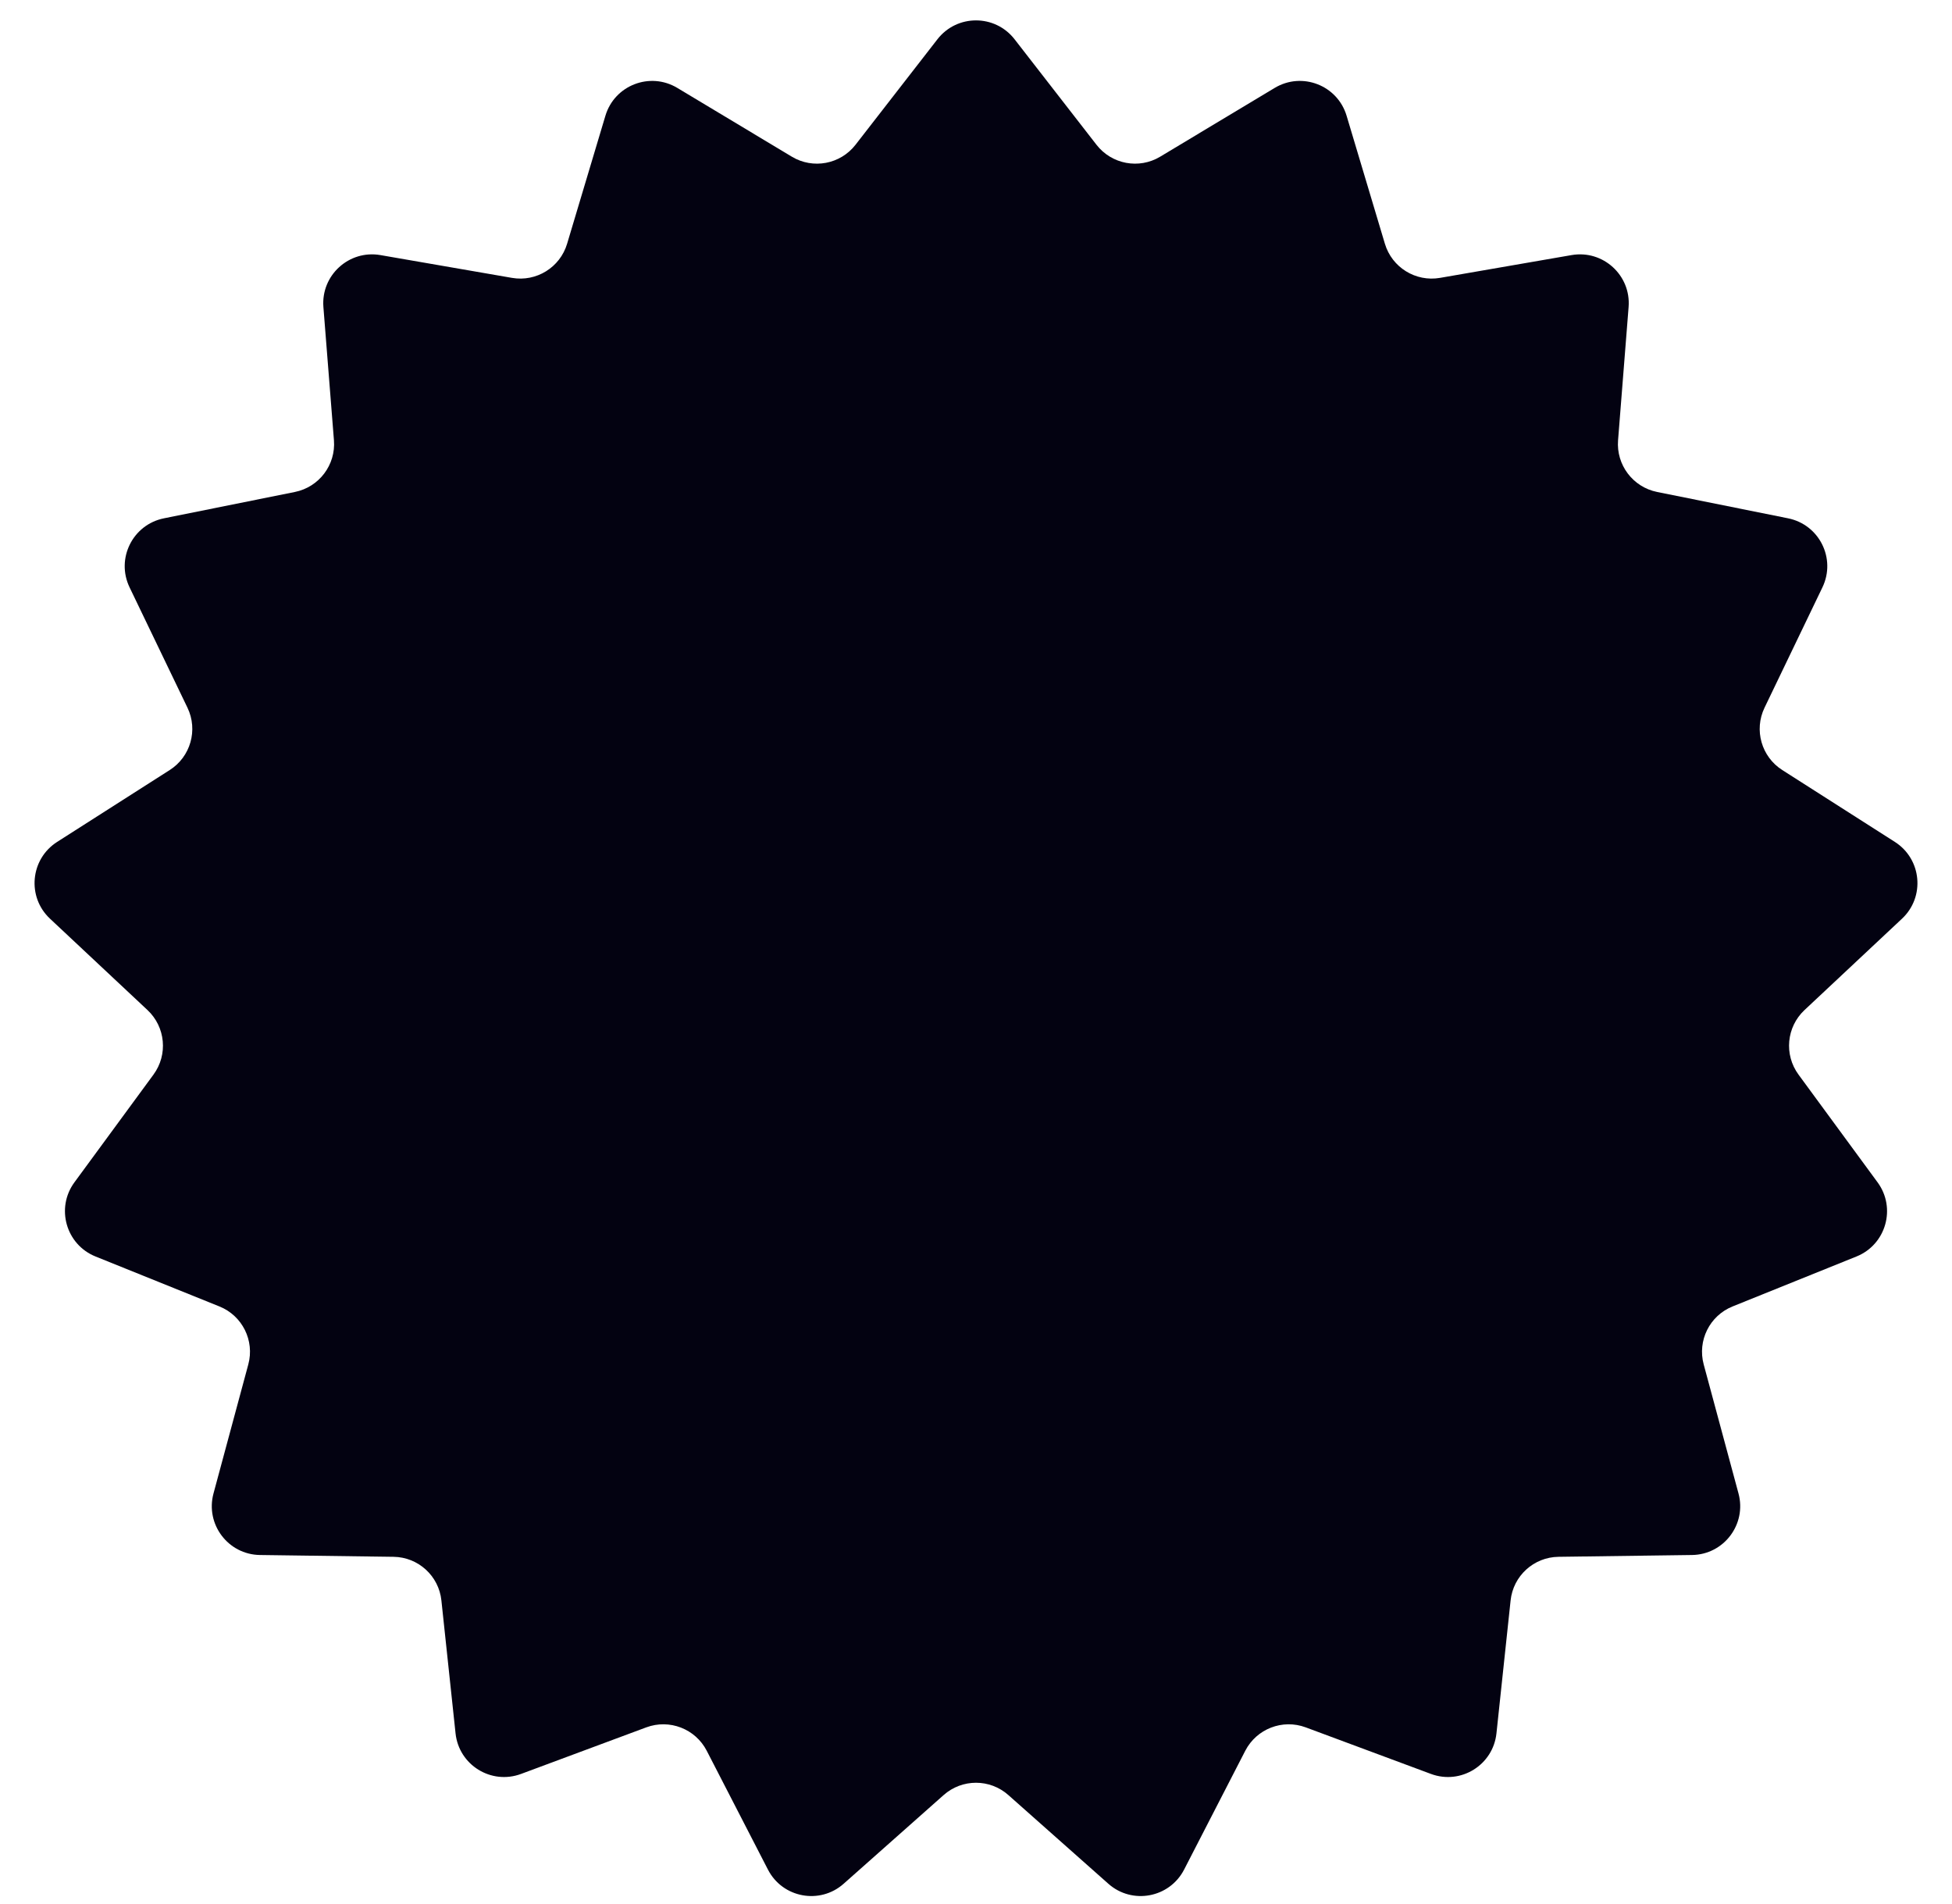 <svg width="40" height="39" viewBox="0 0 40 39" fill="none" xmlns="http://www.w3.org/2000/svg">
<path d="M19.21 0.804C19.611 0.289 20.389 0.289 20.79 0.804L22.469 2.966C22.78 3.366 23.34 3.471 23.774 3.21L26.121 1.801C26.681 1.465 27.407 1.746 27.594 2.371L28.379 4.994C28.524 5.479 29.009 5.779 29.508 5.693L32.205 5.226C32.849 5.115 33.424 5.64 33.373 6.29L33.157 9.02C33.117 9.524 33.461 9.979 33.957 10.079L36.641 10.619C37.281 10.748 37.628 11.444 37.345 12.033L36.158 14.5C35.939 14.956 36.095 15.504 36.522 15.776L38.83 17.249C39.38 17.601 39.452 18.376 38.975 18.822L36.977 20.694C36.608 21.04 36.555 21.608 36.855 22.016L38.475 24.223C38.861 24.749 38.648 25.498 38.043 25.742L35.503 26.766C35.034 26.955 34.78 27.465 34.912 27.954L35.625 30.597C35.795 31.227 35.326 31.849 34.673 31.858L31.936 31.895C31.429 31.902 31.008 32.286 30.955 32.789L30.665 35.512C30.596 36.161 29.934 36.571 29.322 36.343L26.756 35.389C26.281 35.213 25.75 35.419 25.518 35.868L24.265 38.302C23.966 38.883 23.2 39.026 22.712 38.593L20.663 36.776C20.285 36.44 19.715 36.44 19.337 36.776L17.288 38.593C16.8 39.026 16.034 38.883 15.736 38.302L14.482 35.868C14.25 35.419 13.719 35.213 13.244 35.389L10.678 36.343C10.066 36.571 9.404 36.161 9.335 35.512L9.045 32.789C8.992 32.286 8.571 31.902 8.065 31.895L5.327 31.858C4.674 31.849 4.205 31.227 4.375 30.597L5.088 27.954C5.22 27.465 4.966 26.955 4.497 26.766L1.957 25.742C1.352 25.498 1.139 24.749 1.525 24.223L3.145 22.016C3.445 21.608 3.392 21.04 3.023 20.694L1.025 18.822C0.548 18.376 0.62 17.601 1.17 17.249L3.478 15.776C3.905 15.504 4.061 14.956 3.842 14.5L2.655 12.033C2.372 11.444 2.719 10.748 3.359 10.619L6.043 10.079C6.539 9.979 6.883 9.524 6.843 9.02L6.627 6.29C6.576 5.64 7.152 5.115 7.795 5.226L10.492 5.693C10.991 5.779 11.476 5.479 11.621 4.994L12.406 2.371C12.593 1.746 13.319 1.465 13.879 1.801L16.226 3.21C16.66 3.471 17.22 3.366 17.531 2.966L19.21 0.804Z" fill="#030211"/>
</svg>
